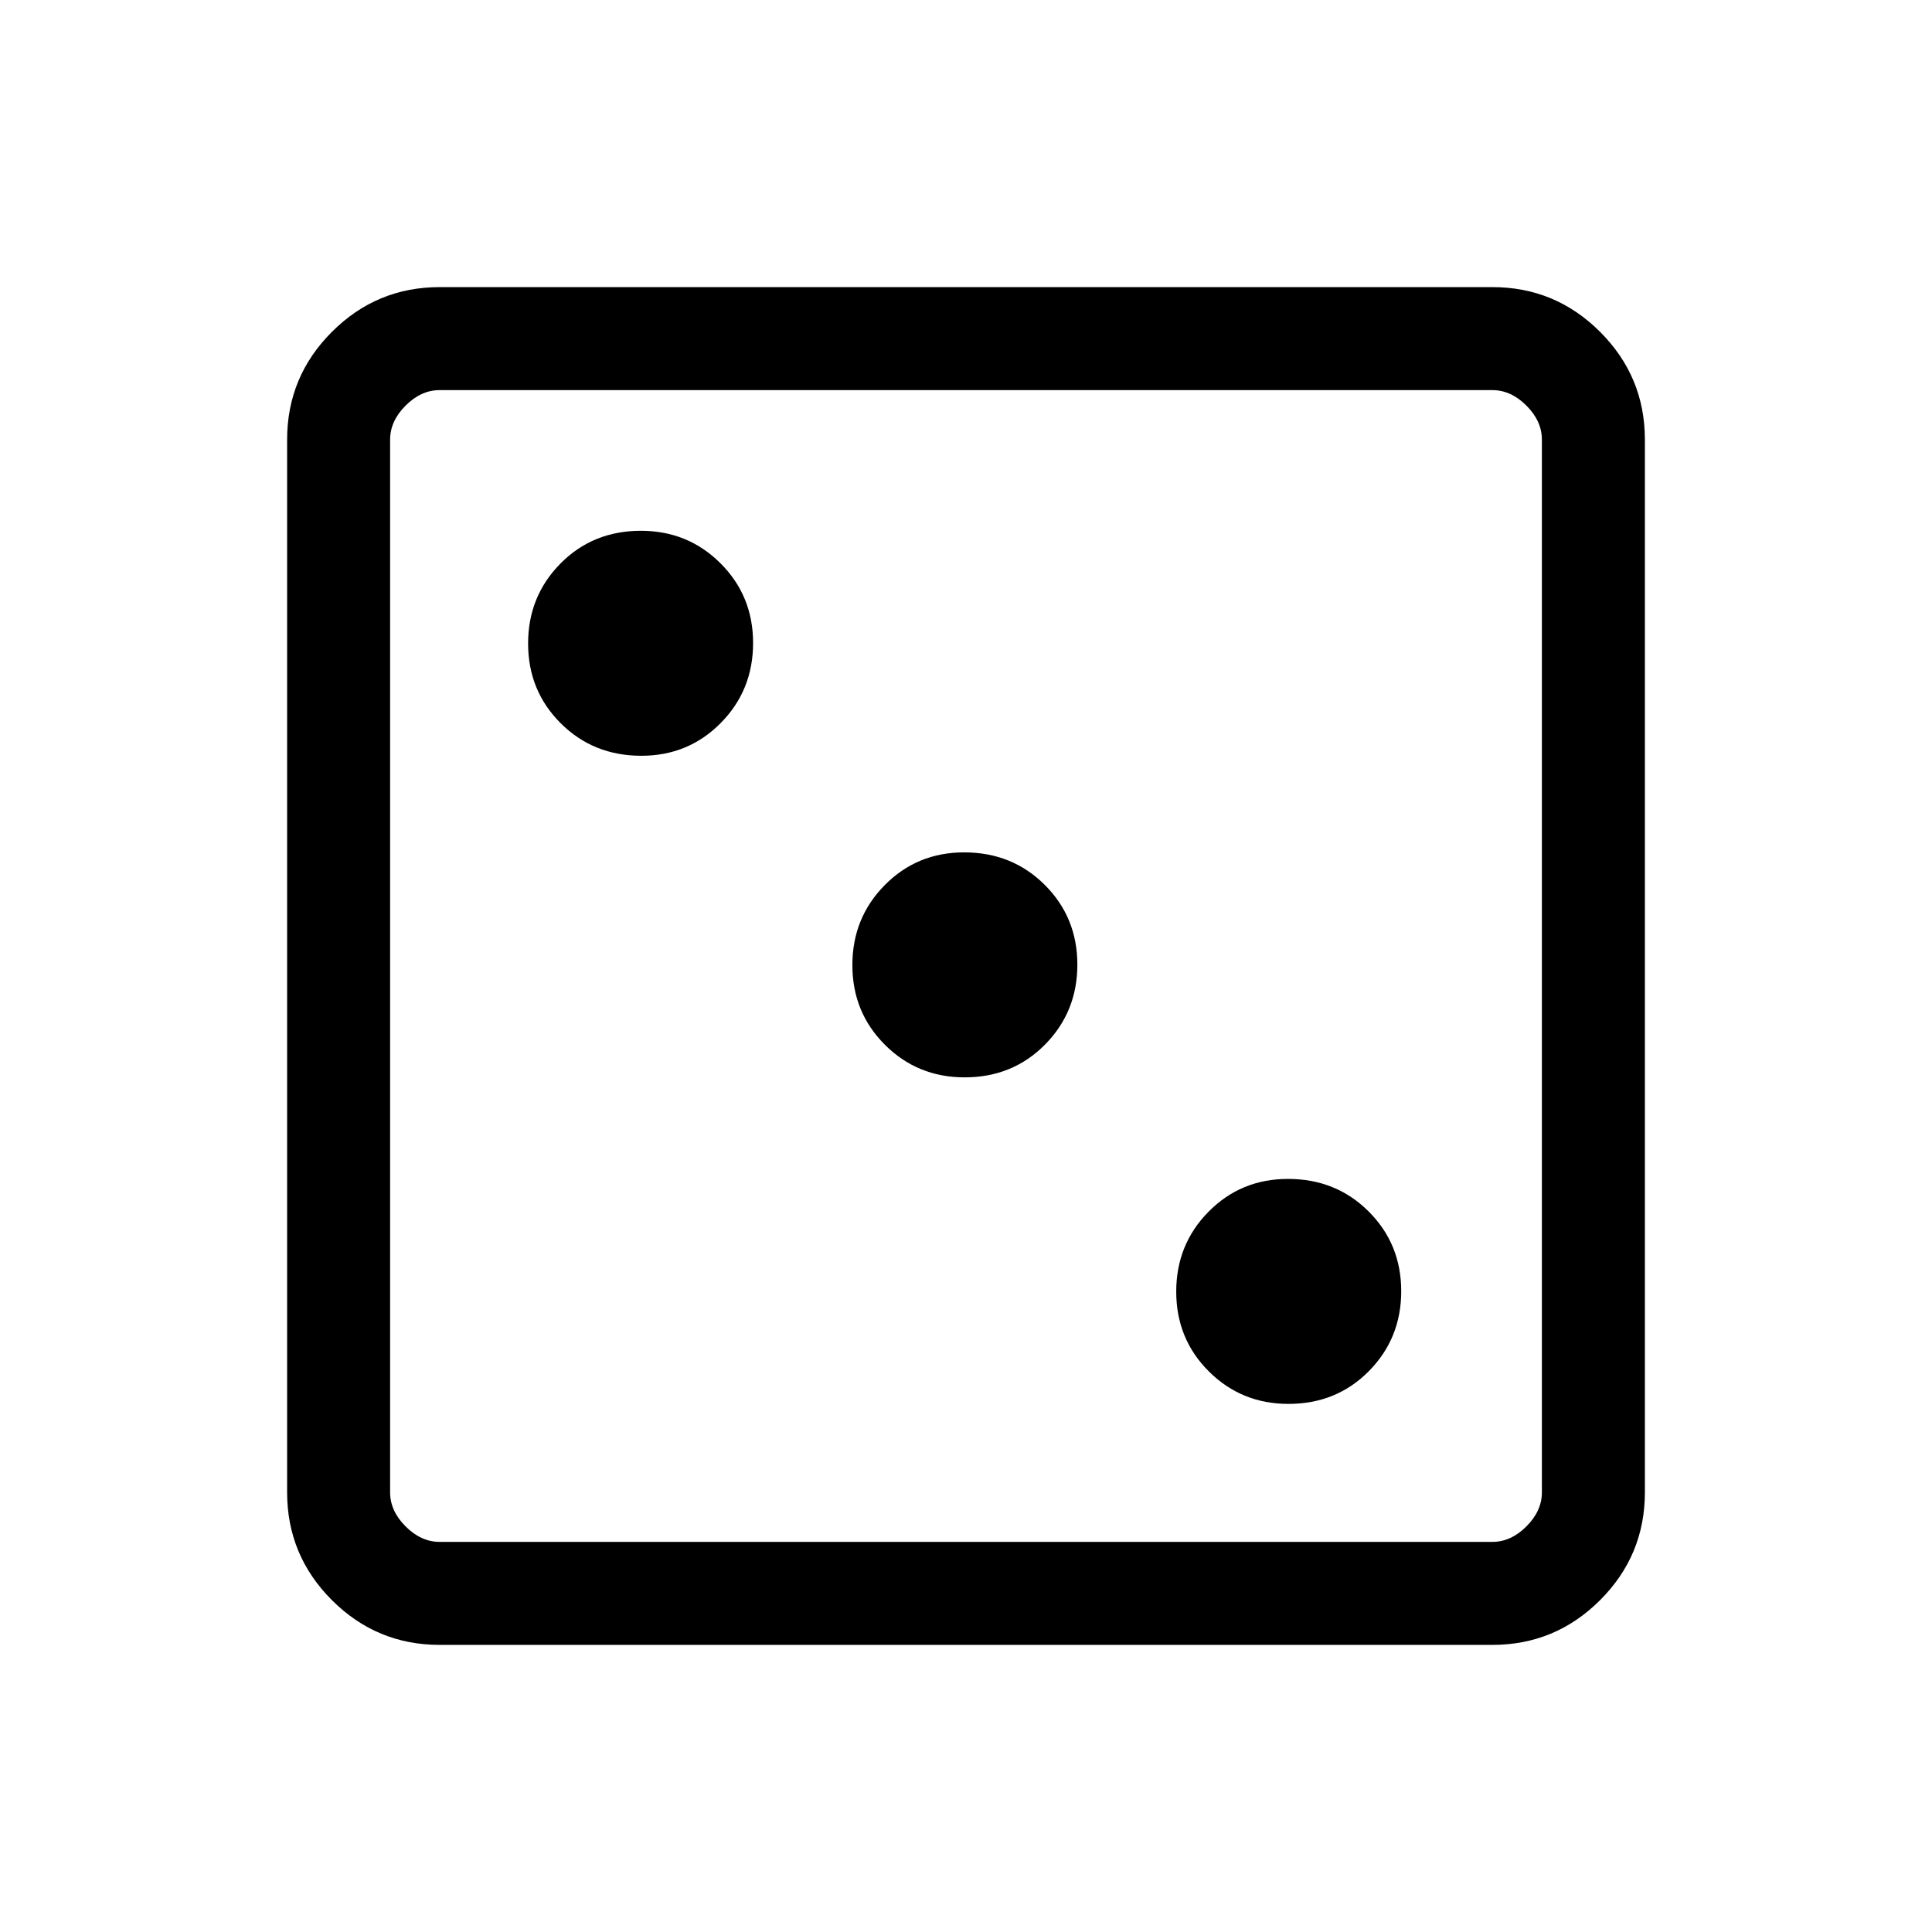 <svg xmlns="http://www.w3.org/2000/svg" height="40" viewBox="0 -960 960 960" width="40"><path d="M640.22-262.41q23.874 0 39.955-16.274 16.081-16.273 16.081-39.741t-16.198-39.624q-16.199-16.156-40.073-16.156-23.361 0-39.442 16.274-16.081 16.273-16.081 39.741t16.198 39.624q16.199 16.156 39.56 16.156ZM479.297-424.667q23.874 0 39.955-16.273 16.081-16.274 16.081-39.742 0-23.468-16.199-39.624-16.198-16.156-40.072-16.156-23.361 0-39.442 16.274-16.082 16.274-16.082 39.742 0 23.467 16.199 39.623t39.56 16.156ZM318.682-584.462q23.361 0 39.442-16.273 16.081-16.274 16.081-39.742 0-23.468-16.199-39.623-16.199-16.156-39.56-16.156-23.873 0-39.955 16.273-16.081 16.274-16.081 39.742 0 23.467 16.199 39.623t40.073 16.156ZM218.461-142.667q-31.302 0-53.548-22.246-22.246-22.246-22.246-53.548v-523.078q0-31.302 22.246-53.548 22.246-22.246 53.548-22.246h523.078q31.302 0 53.548 22.246 22.246 22.246 22.246 53.548v523.078q0 31.302-22.246 53.548-22.246 22.246-53.548 22.246H218.461Zm0-51.179h523.078q9.231 0 16.923-7.692 7.692-7.692 7.692-16.923v-523.078q0-9.231-7.692-16.923-7.692-7.692-16.923-7.692H218.461q-9.231 0-16.923 7.692-7.692 7.692-7.692 16.923v523.078q0 9.231 7.692 16.923 7.692 7.692 16.923 7.692Zm-24.615-572.308v572.308-572.308Z"/></svg>